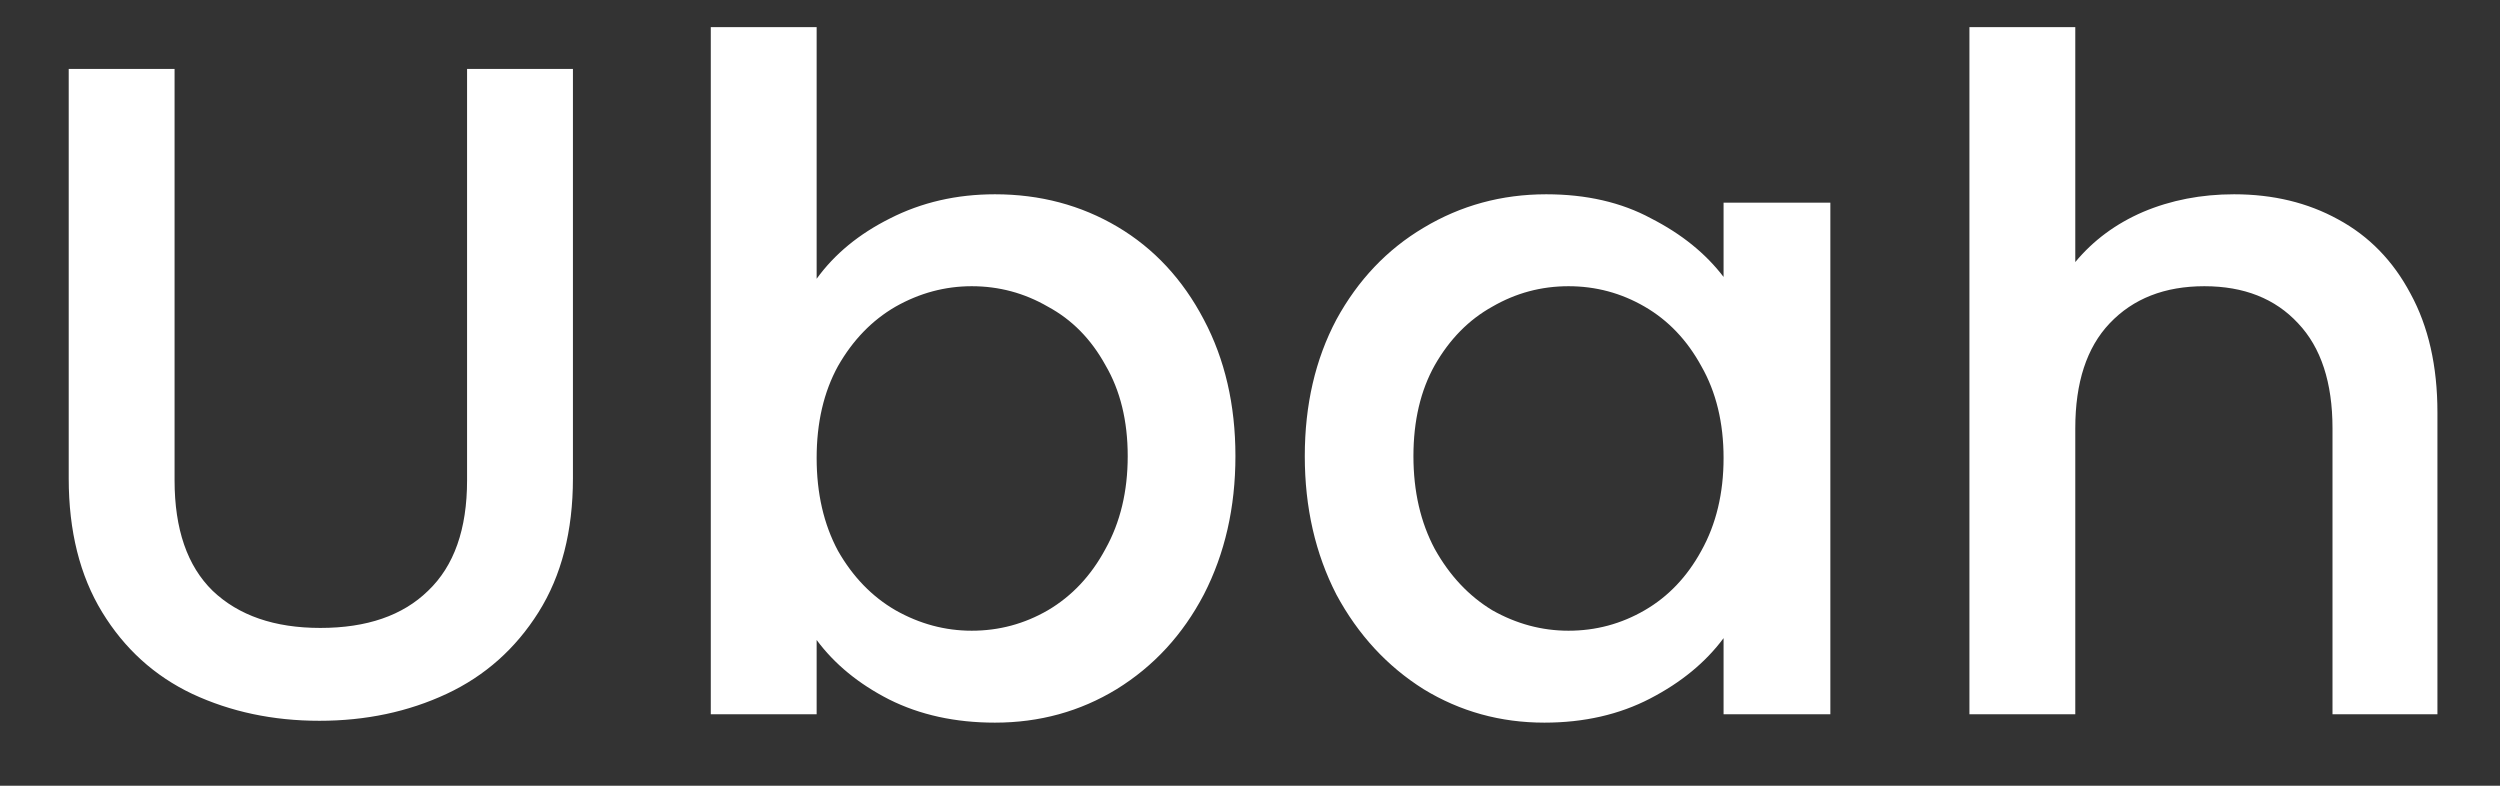 <svg width="35" height="11" viewBox="0 0 35 11" fill="none" xmlns="http://www.w3.org/2000/svg">
<rect x="0" y="0" width="35" height="11" fill="#333333" stroke="none"/>
<path d="M2.444 0.965V6.724C2.444 7.409 2.622 7.924 2.977 8.271C3.341 8.618 3.844 8.791 4.485 8.791C5.135 8.791 5.638 8.618 5.993 8.271C6.357 7.924 6.539 7.409 6.539 6.724V0.965H8.021V6.698C8.021 7.435 7.861 8.059 7.54 8.57C7.219 9.081 6.79 9.463 6.253 9.714C5.716 9.965 5.122 10.091 4.472 10.091C3.822 10.091 3.228 9.965 2.691 9.714C2.162 9.463 1.742 9.081 1.43 8.57C1.118 8.059 0.962 7.435 0.962 6.698V0.965H2.444ZM11.433 3.903C11.684 3.556 12.026 3.275 12.46 3.058C12.902 2.833 13.391 2.72 13.929 2.72C14.561 2.72 15.133 2.872 15.645 3.175C16.156 3.478 16.559 3.912 16.854 4.475C17.148 5.03 17.296 5.667 17.296 6.386C17.296 7.105 17.148 7.751 16.854 8.323C16.559 8.886 16.152 9.328 15.632 9.649C15.12 9.961 14.553 10.117 13.929 10.117C13.374 10.117 12.88 10.009 12.447 9.792C12.022 9.575 11.684 9.298 11.433 8.96V10H9.951V0.38H11.433V3.903ZM15.788 6.386C15.788 5.892 15.684 5.467 15.476 5.112C15.276 4.748 15.008 4.475 14.67 4.293C14.34 4.102 13.985 4.007 13.604 4.007C13.231 4.007 12.876 4.102 12.538 4.293C12.208 4.484 11.94 4.761 11.732 5.125C11.532 5.489 11.433 5.918 11.433 6.412C11.433 6.906 11.532 7.339 11.732 7.712C11.94 8.076 12.208 8.353 12.538 8.544C12.876 8.735 13.231 8.83 13.604 8.83C13.985 8.83 14.34 8.735 14.67 8.544C15.008 8.345 15.276 8.059 15.476 7.686C15.684 7.313 15.788 6.88 15.788 6.386ZM18.267 6.386C18.267 5.667 18.415 5.03 18.709 4.475C19.012 3.92 19.42 3.491 19.931 3.188C20.451 2.876 21.023 2.72 21.647 2.72C22.21 2.72 22.7 2.833 23.116 3.058C23.541 3.275 23.879 3.548 24.13 3.877V2.837H25.625V10H24.13V8.934C23.879 9.272 23.537 9.554 23.103 9.779C22.67 10.004 22.176 10.117 21.621 10.117C21.006 10.117 20.442 9.961 19.931 9.649C19.42 9.328 19.012 8.886 18.709 8.323C18.415 7.751 18.267 7.105 18.267 6.386ZM24.13 6.412C24.13 5.918 24.026 5.489 23.818 5.125C23.619 4.761 23.355 4.484 23.025 4.293C22.696 4.102 22.34 4.007 21.959 4.007C21.578 4.007 21.223 4.102 20.893 4.293C20.564 4.475 20.295 4.748 20.087 5.112C19.888 5.467 19.788 5.892 19.788 6.386C19.788 6.88 19.888 7.313 20.087 7.686C20.295 8.059 20.564 8.345 20.893 8.544C21.231 8.735 21.587 8.83 21.959 8.83C22.34 8.83 22.696 8.735 23.025 8.544C23.355 8.353 23.619 8.076 23.818 7.712C24.026 7.339 24.13 6.906 24.13 6.412ZM31.277 2.72C31.823 2.72 32.308 2.837 32.733 3.071C33.166 3.305 33.504 3.652 33.747 4.111C33.998 4.57 34.124 5.125 34.124 5.775V10H32.655V5.996C32.655 5.355 32.494 4.865 32.174 4.527C31.853 4.18 31.415 4.007 30.861 4.007C30.306 4.007 29.864 4.18 29.535 4.527C29.214 4.865 29.054 5.355 29.054 5.996V10H27.572V0.38H29.054V3.669C29.305 3.366 29.621 3.132 30.003 2.967C30.393 2.802 30.817 2.72 31.277 2.72Z" fill="white"/>
</svg>
